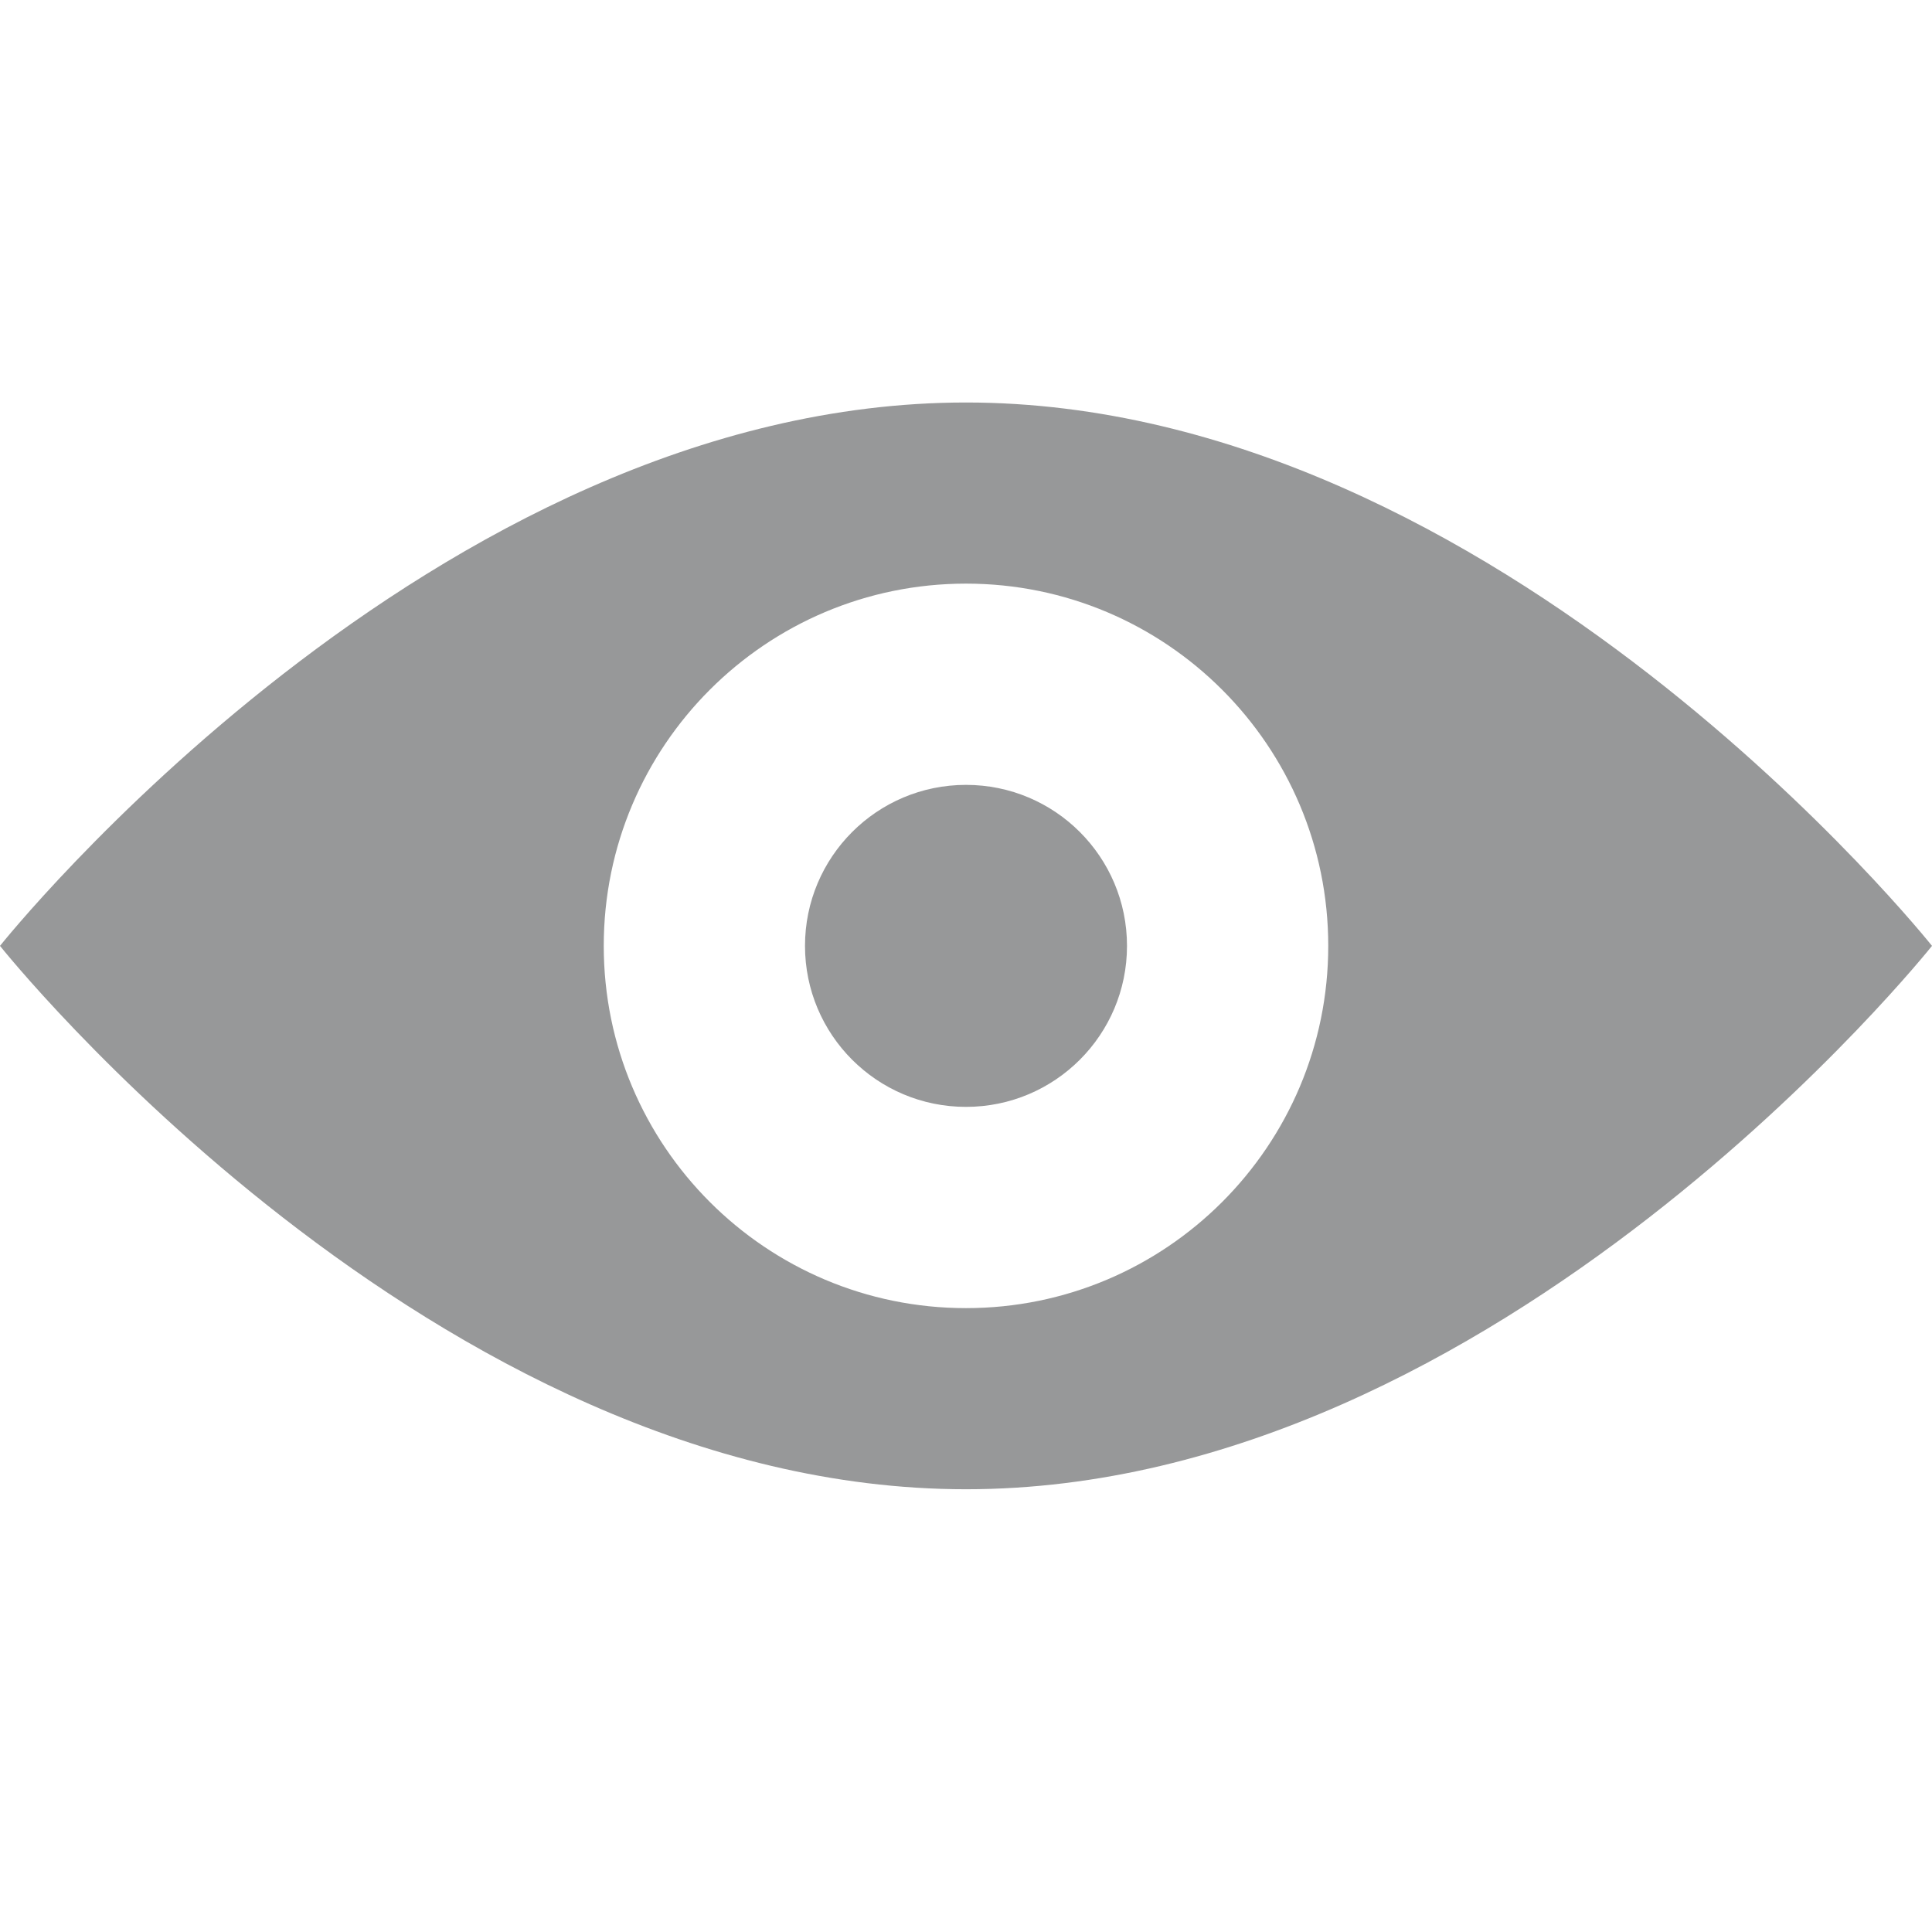 <svg width="24" height="24" viewBox="0 0 24 24" fill="none" xmlns="http://www.w3.org/2000/svg">
<path fill-rule="evenodd" clip-rule="evenodd" d="M24 11.75C24 11.75 18.627 18.5 12 18.5C5.373 18.5 0 11.75 0 11.75C0 11.75 5.373 5 12 5C18.627 5 24 11.75 24 11.75ZM16.5 11.75C16.5 14.235 14.485 16.25 12 16.25C9.515 16.25 7.5 14.235 7.5 11.75C7.5 9.265 9.515 7.25 12 7.25C14.485 7.25 16.5 9.265 16.5 11.75ZM12 13.75C13.105 13.75 14 12.855 14 11.75C14 10.645 13.105 9.75 12 9.75C10.895 9.75 10 10.645 10 11.75C10 12.855 10.895 13.75 12 13.75Z" fill="#979899"/>
</svg>
